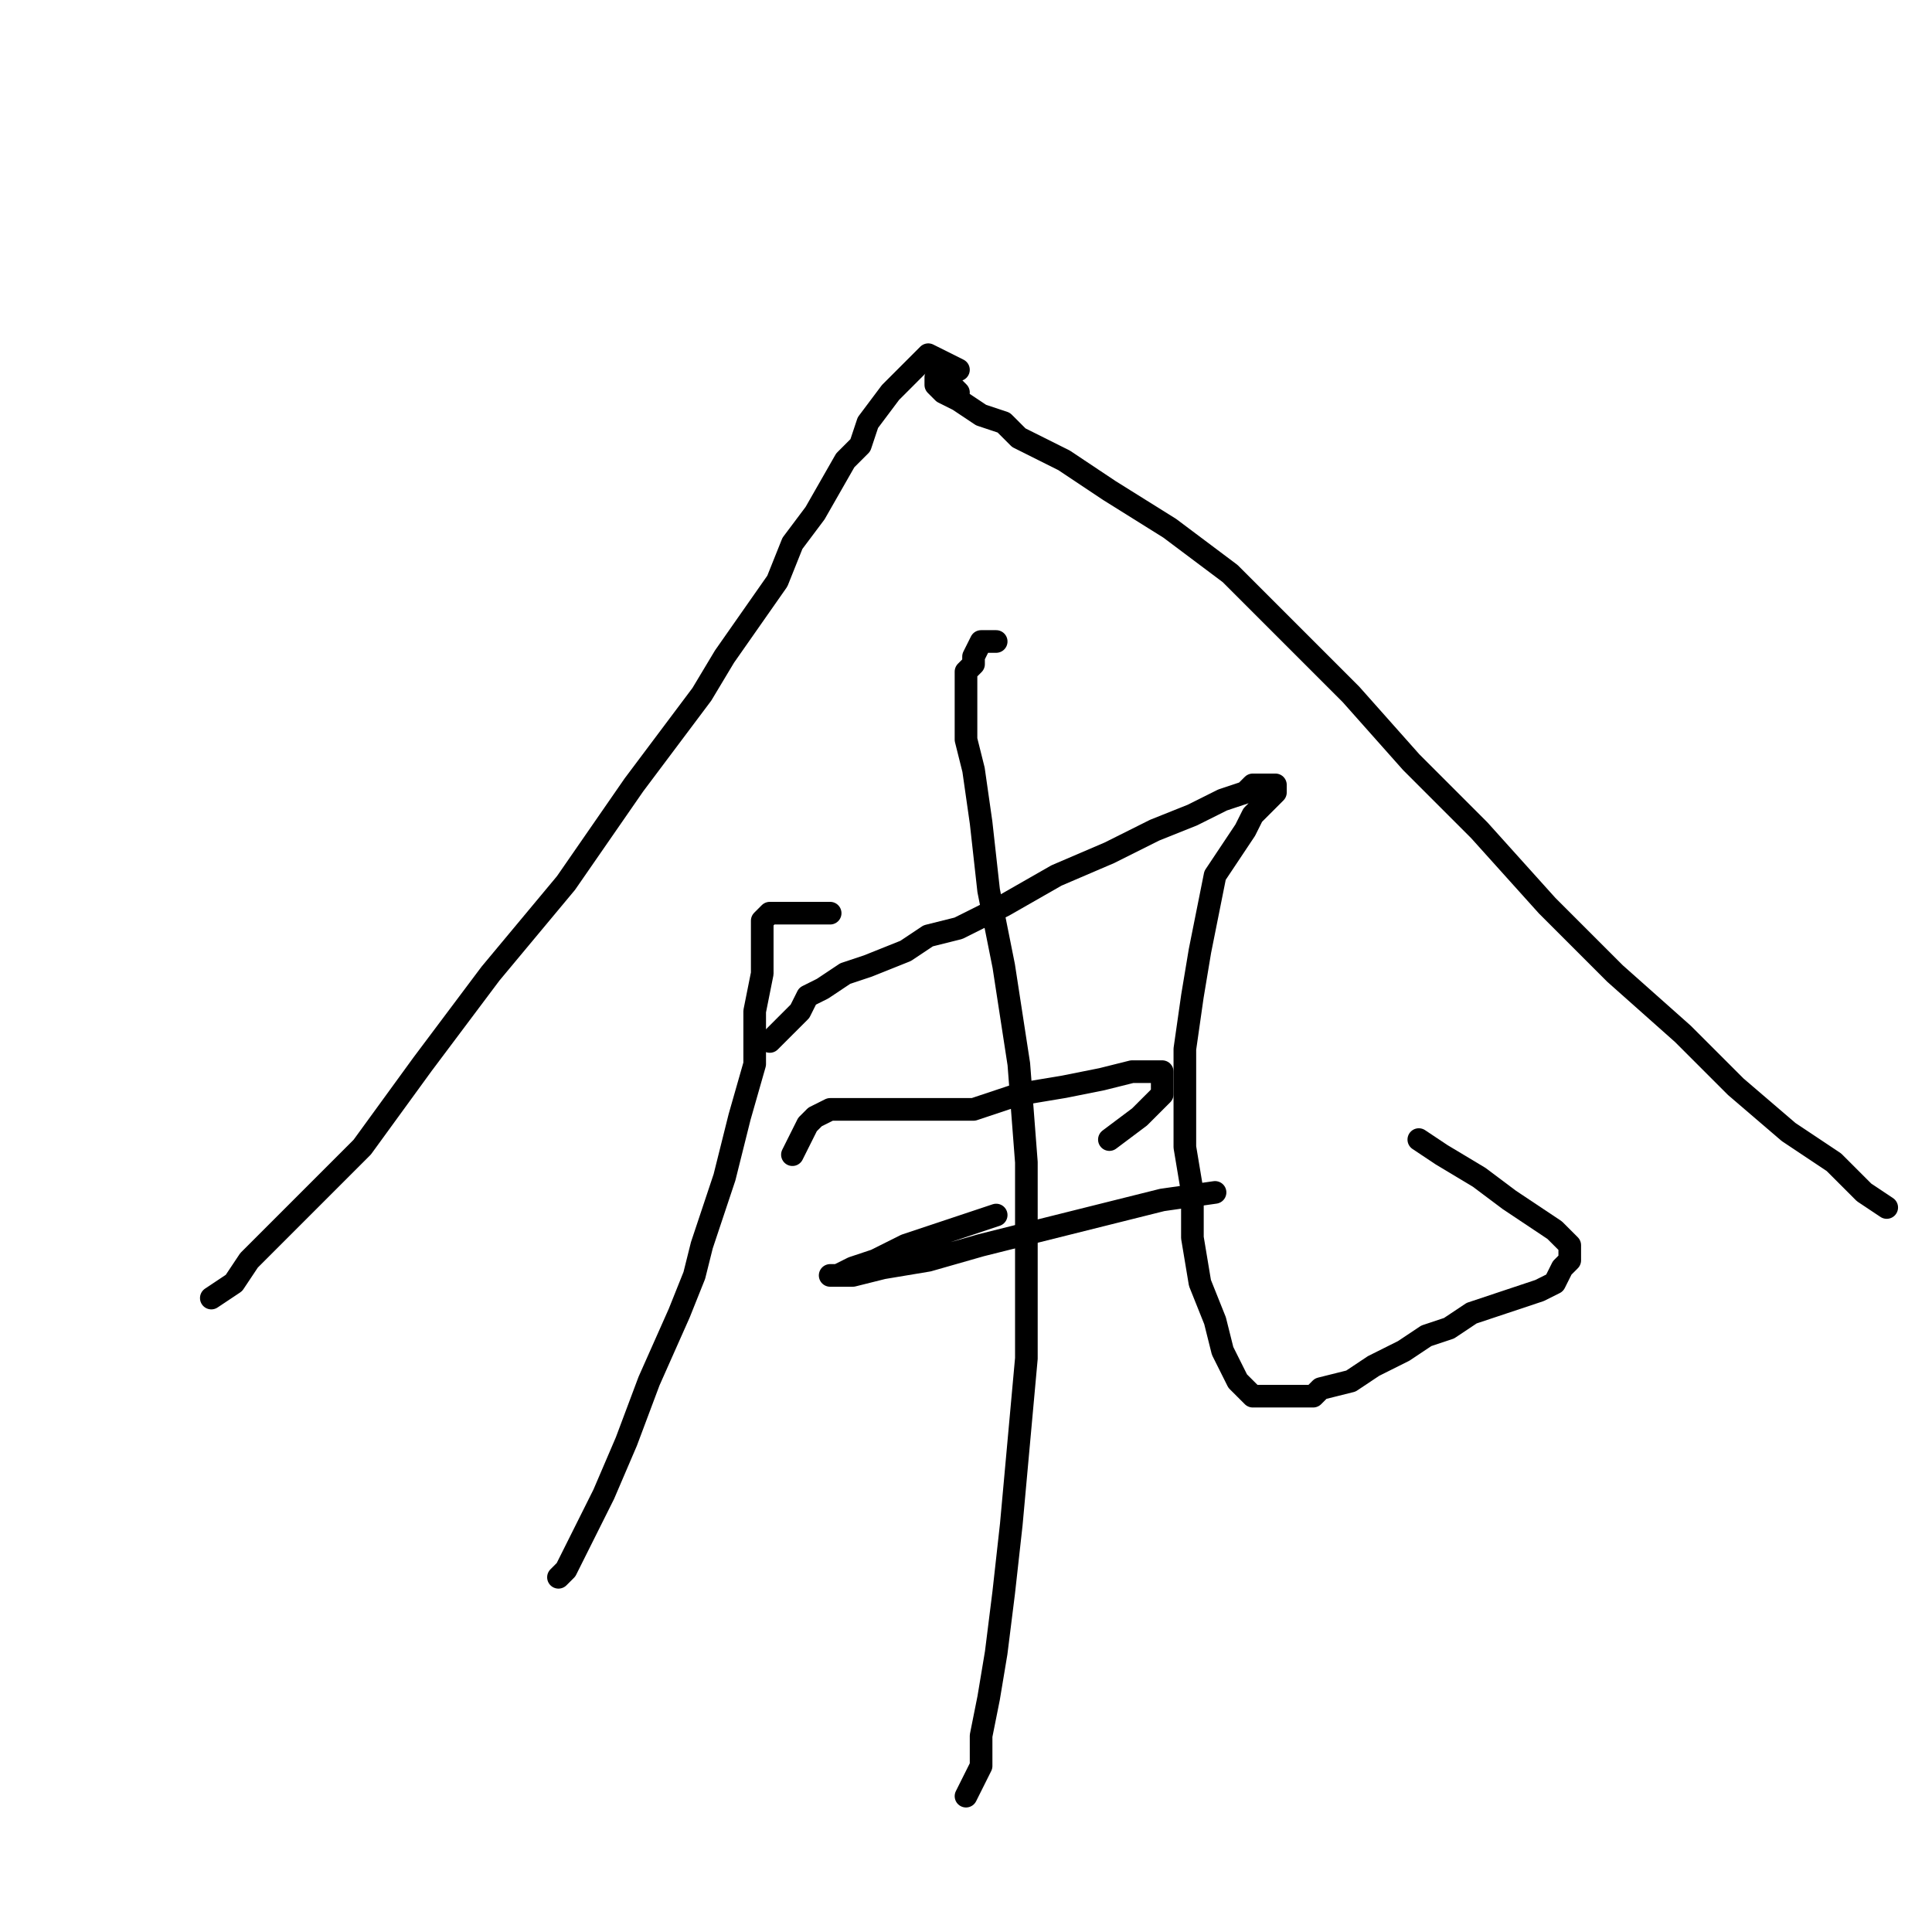 <?xml version="1.0" standalone="no"?>
    <svg width="256" height="256" xmlns="http://www.w3.org/2000/svg" version="1.1">
    <polyline stroke="black" stroke-width="3" stroke-linecap="round" fill="transparent" stroke-linejoin="round" points="127 49 125 48 123 47 121 49 120 50 118 52 115 56 114 59 112 61 108 68 105 72 103 77 96 87 93 92 84 104 75 117 65 129 56 141 48 152 40 160 33 167 31 170 28 172 28 172 " />
        <polyline stroke="black" stroke-width="3" stroke-linecap="round" fill="transparent" stroke-linejoin="round" points="127 52 126 51 125 50 124 50 124 51 125 52 127 53 130 55 133 56 135 58 141 61 144 63 147 65 155 70 163 76 171 84 179 92 187 101 196 110 205 120 214 129 223 137 226 140 230 144 237 150 243 154 247 158 250 160 250 160 " />
        <polyline stroke="black" stroke-width="3" stroke-linecap="round" fill="transparent" stroke-linejoin="round" points="110 121 108 121 106 121 104 121 103 121 102 121 101 122 101 124 101 126 101 128 101 129 100 134 100 141 98 148 96 156 93 165 92 169 90 174 86 183 83 191 80 198 77 204 75 208 74 209 74 209 " />
        <polyline stroke="black" stroke-width="3" stroke-linecap="round" fill="transparent" stroke-linejoin="round" points="102 138 104 136 106 134 107 132 109 131 112 129 115 128 120 126 123 124 127 123 133 120 140 116 147 113 153 110 158 108 162 106 165 105 166 104 168 104 169 104 169 105 168 106 167 107 166 108 165 110 163 113 161 116 160 121 159 126 158 132 157 139 157 145 157 152 158 158 158 164 159 170 161 175 162 179 164 183 166 185 169 185 172 185 174 185 175 184 179 183 182 181 186 179 189 177 192 176 195 174 198 173 201 172 204 171 206 170 207 168 208 167 208 166 208 165 207 164 206 163 203 161 200 159 196 156 191 153 188 151 188 151 " />
        <polyline stroke="black" stroke-width="3" stroke-linecap="round" fill="transparent" stroke-linejoin="round" points="132 85 131 85 130 85 129 87 129 88 128 89 128 91 128 93 128 95 128 98 129 102 130 109 131 118 133 128 135 141 136 154 136 167 136 180 135 191 134 202 133 211 132 219 131 225 130 230 130 234 129 236 128 238 128 238 " />
        <polyline stroke="black" stroke-width="3" stroke-linecap="round" fill="transparent" stroke-linejoin="round" points="105 153 106 151 107 149 108 148 110 147 112 147 114 147 118 147 121 147 124 147 129 147 135 145 141 144 146 143 150 142 152 142 154 142 154 143 154 145 151 148 147 151 147 151 " />
        <polyline stroke="black" stroke-width="3" stroke-linecap="round" fill="transparent" stroke-linejoin="round" points="132 161 126 163 120 165 116 167 113 168 111 169 110 169 113 169 117 168 123 167 130 165 134 164 138 163 146 161 154 159 161 158 161 158 " />
        </svg>